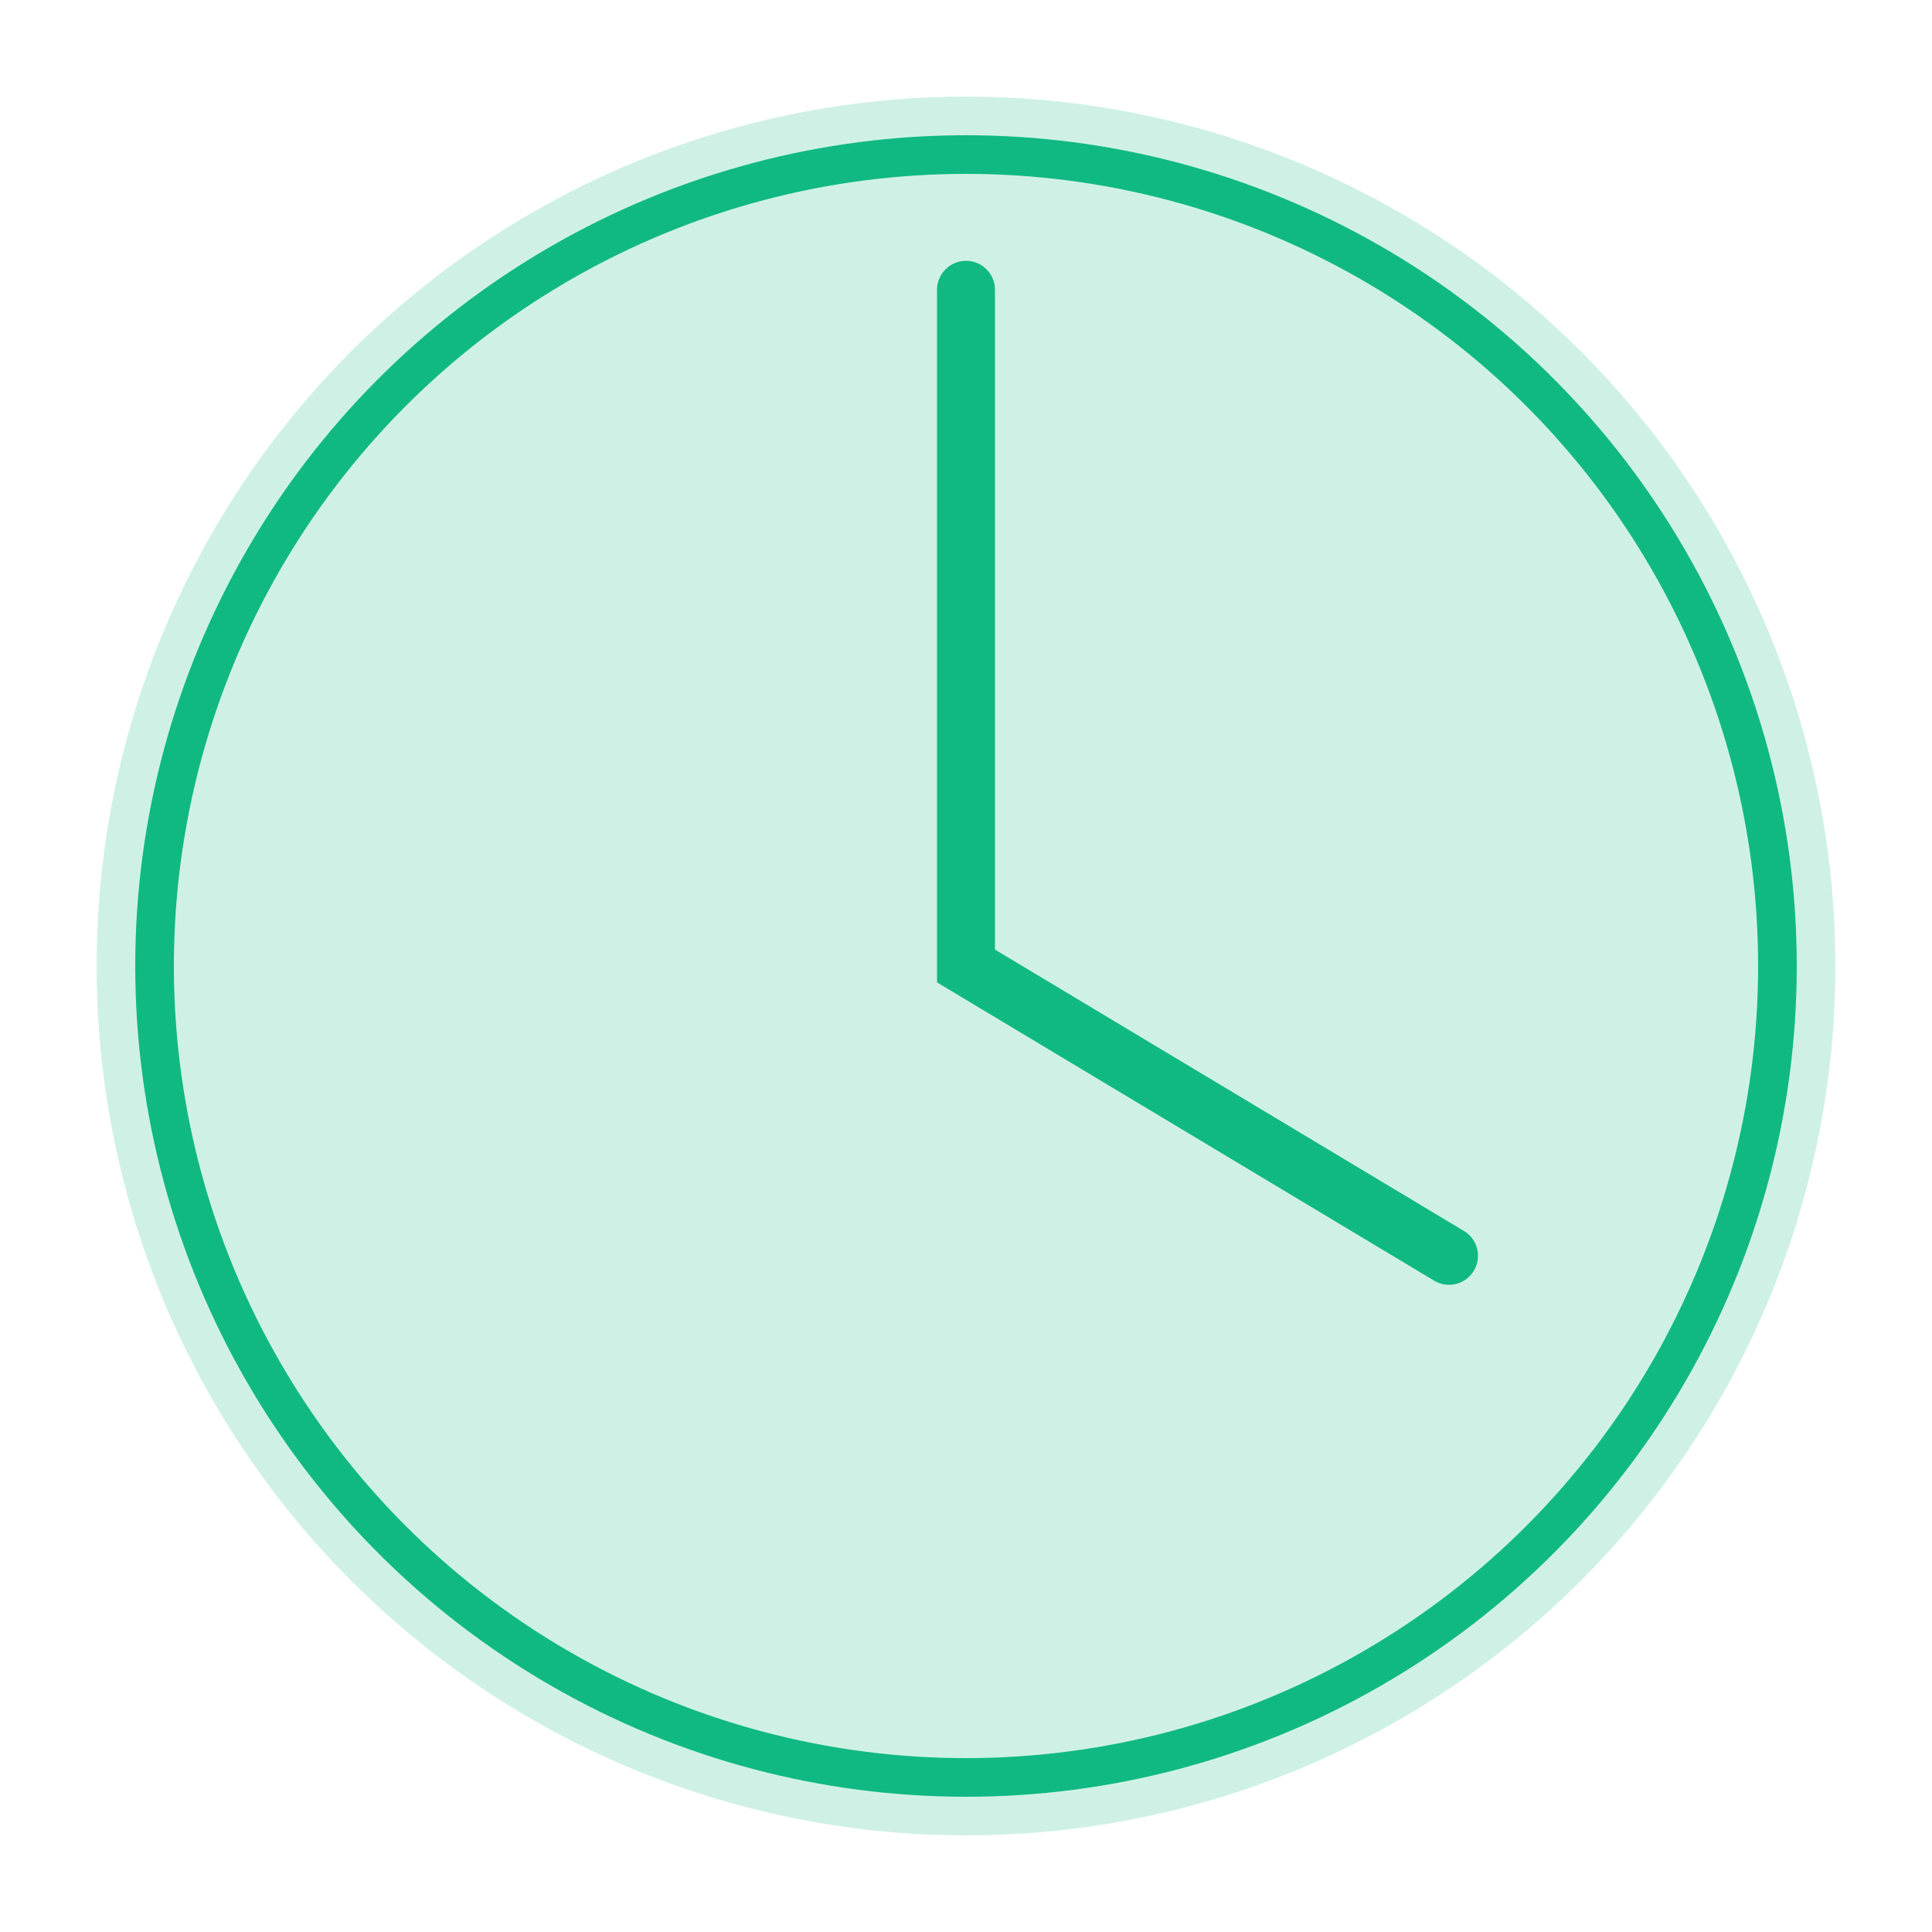<svg xmlns="http://www.w3.org/2000/svg" viewBox="0 0 100 100">
    <circle cx="50" cy="50" r="45" fill="#10B981" opacity="0.2"/>
    <circle cx="50" cy="50" r="42" fill="none" stroke="#10B981" stroke-width="2"/>
    <path d="M50 15 L50 50 L75 65" stroke="#10B981" stroke-width="3" stroke-linecap="round" fill="none"/>
  </svg>